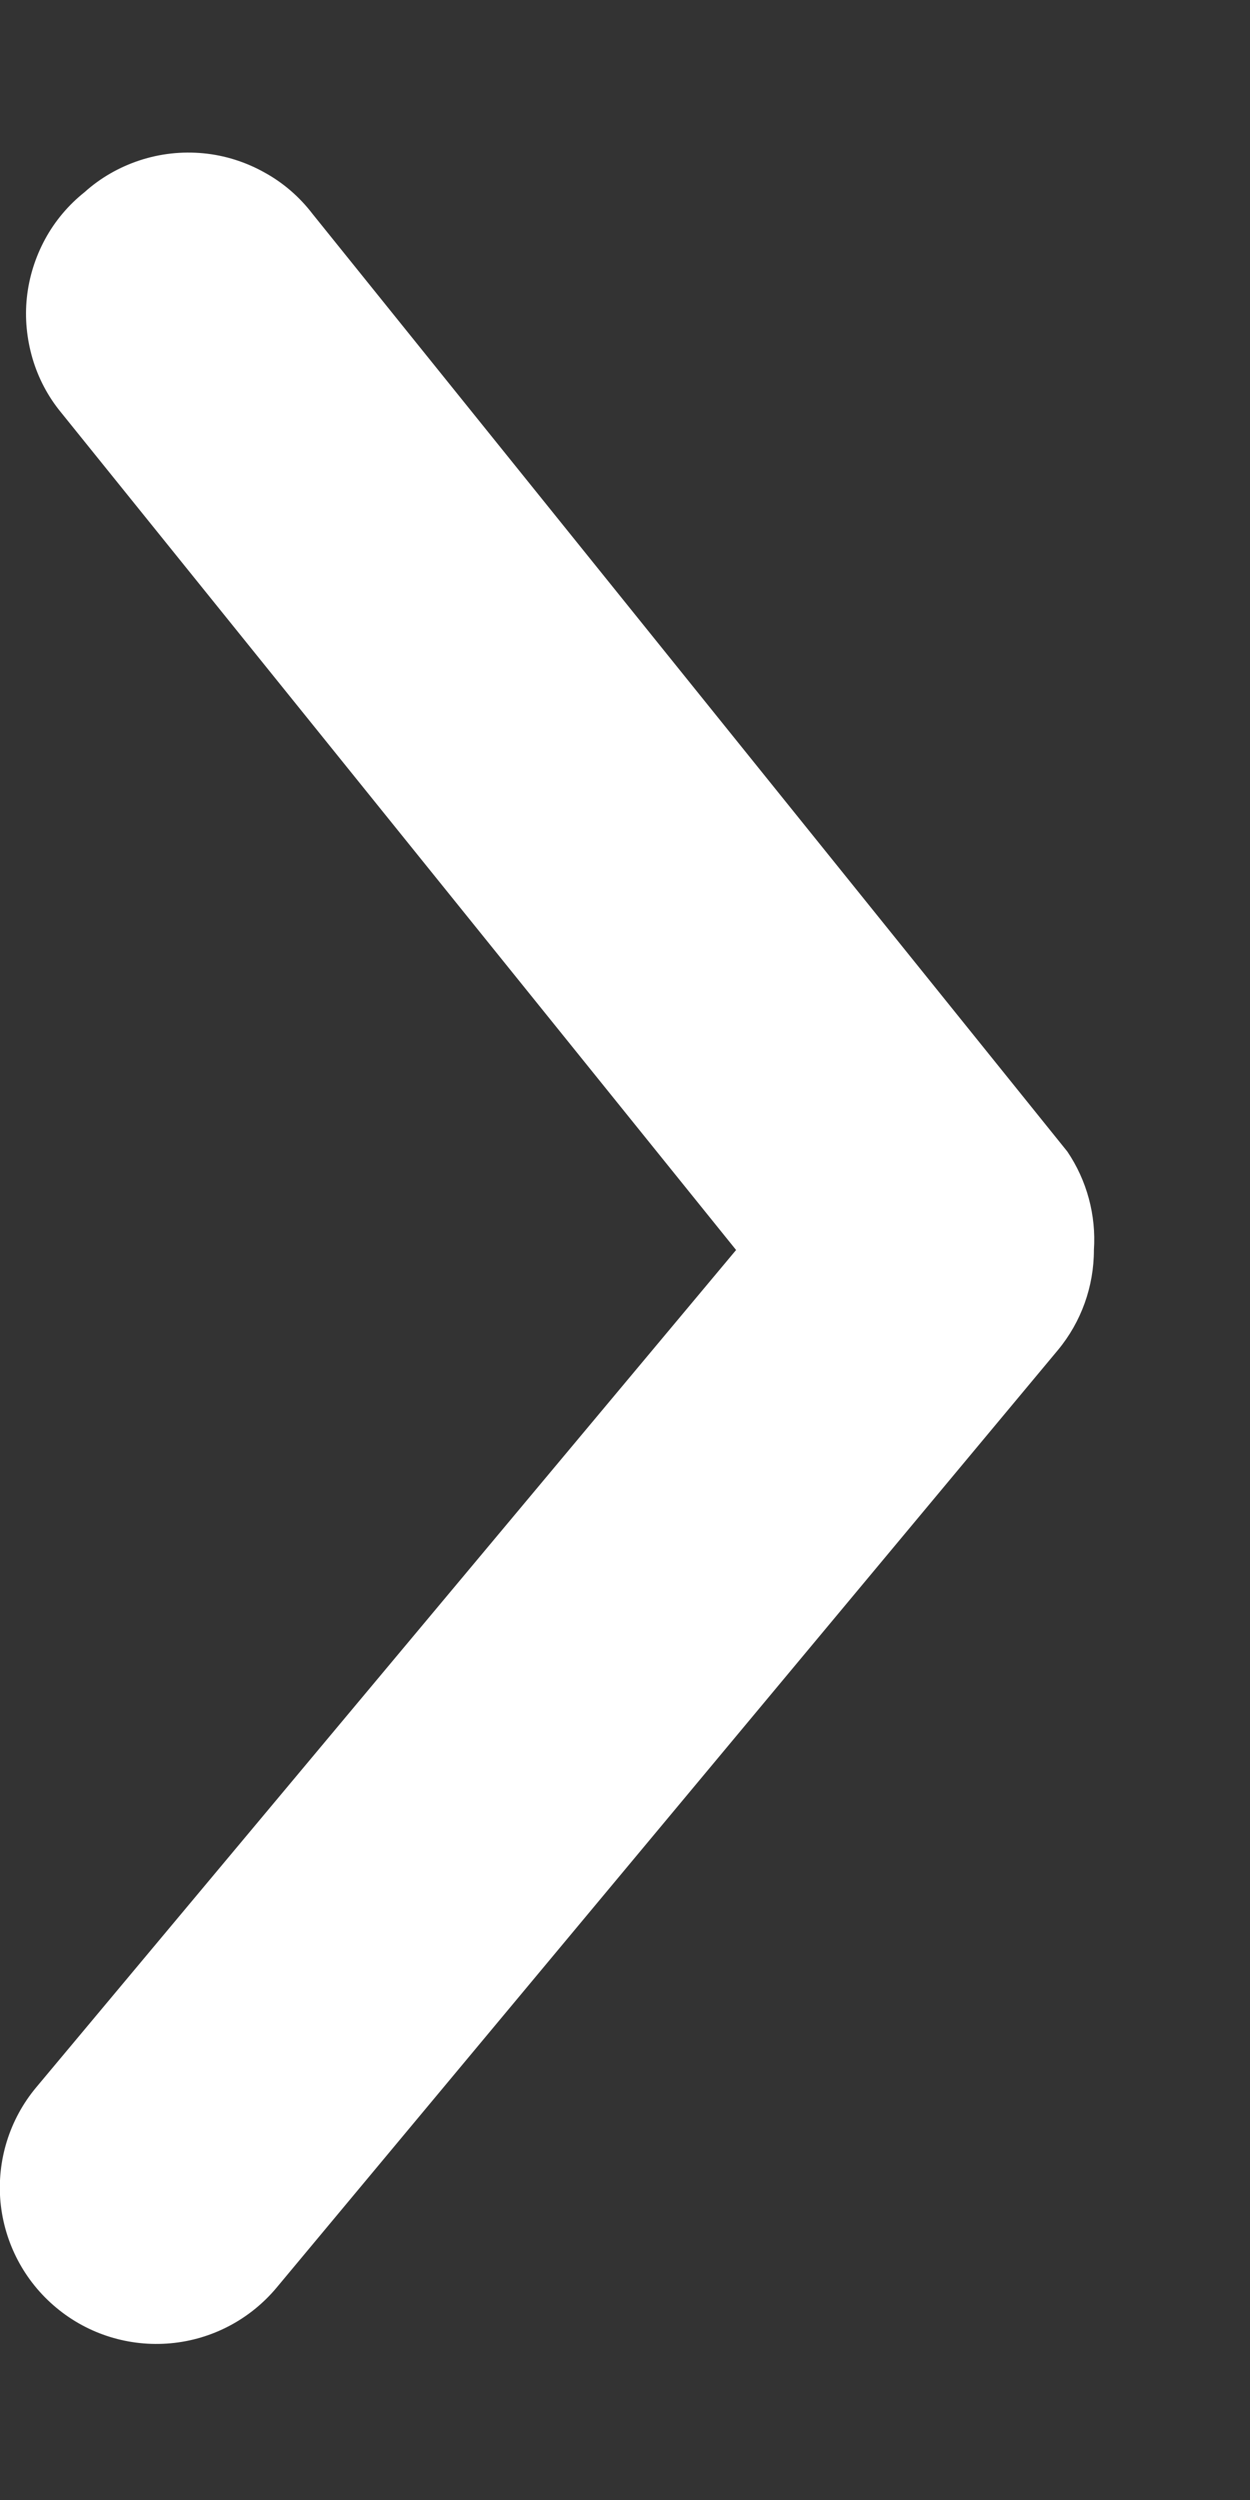 <svg width="8" height="16" viewBox="0 0 8 16" fill="none" xmlns="http://www.w3.org/2000/svg">
<rect x="0" y="0" width="8" height="16" fill="#333333" stroke="none"/>
<path d="M7.001 8C7.001 8.234 6.92 8.46 6.771 8.64L1.771 14.64C1.601 14.844 1.357 14.973 1.092 14.997C0.828 15.021 0.565 14.94 0.361 14.77C0.156 14.6 0.028 14.356 0.003 14.092C-0.021 13.827 0.061 13.564 0.231 13.36L4.711 8L0.391 2.64C0.307 2.538 0.245 2.42 0.208 2.294C0.171 2.167 0.158 2.035 0.172 1.904C0.186 1.773 0.226 1.646 0.289 1.53C0.352 1.414 0.438 1.312 0.541 1.23C0.643 1.138 0.764 1.069 0.895 1.026C1.026 0.983 1.164 0.968 1.301 0.981C1.438 0.994 1.571 1.036 1.691 1.103C1.812 1.169 1.917 1.26 2.001 1.37L6.831 7.37C6.956 7.555 7.016 7.777 7.001 8Z" fill="white"/>
</svg>
